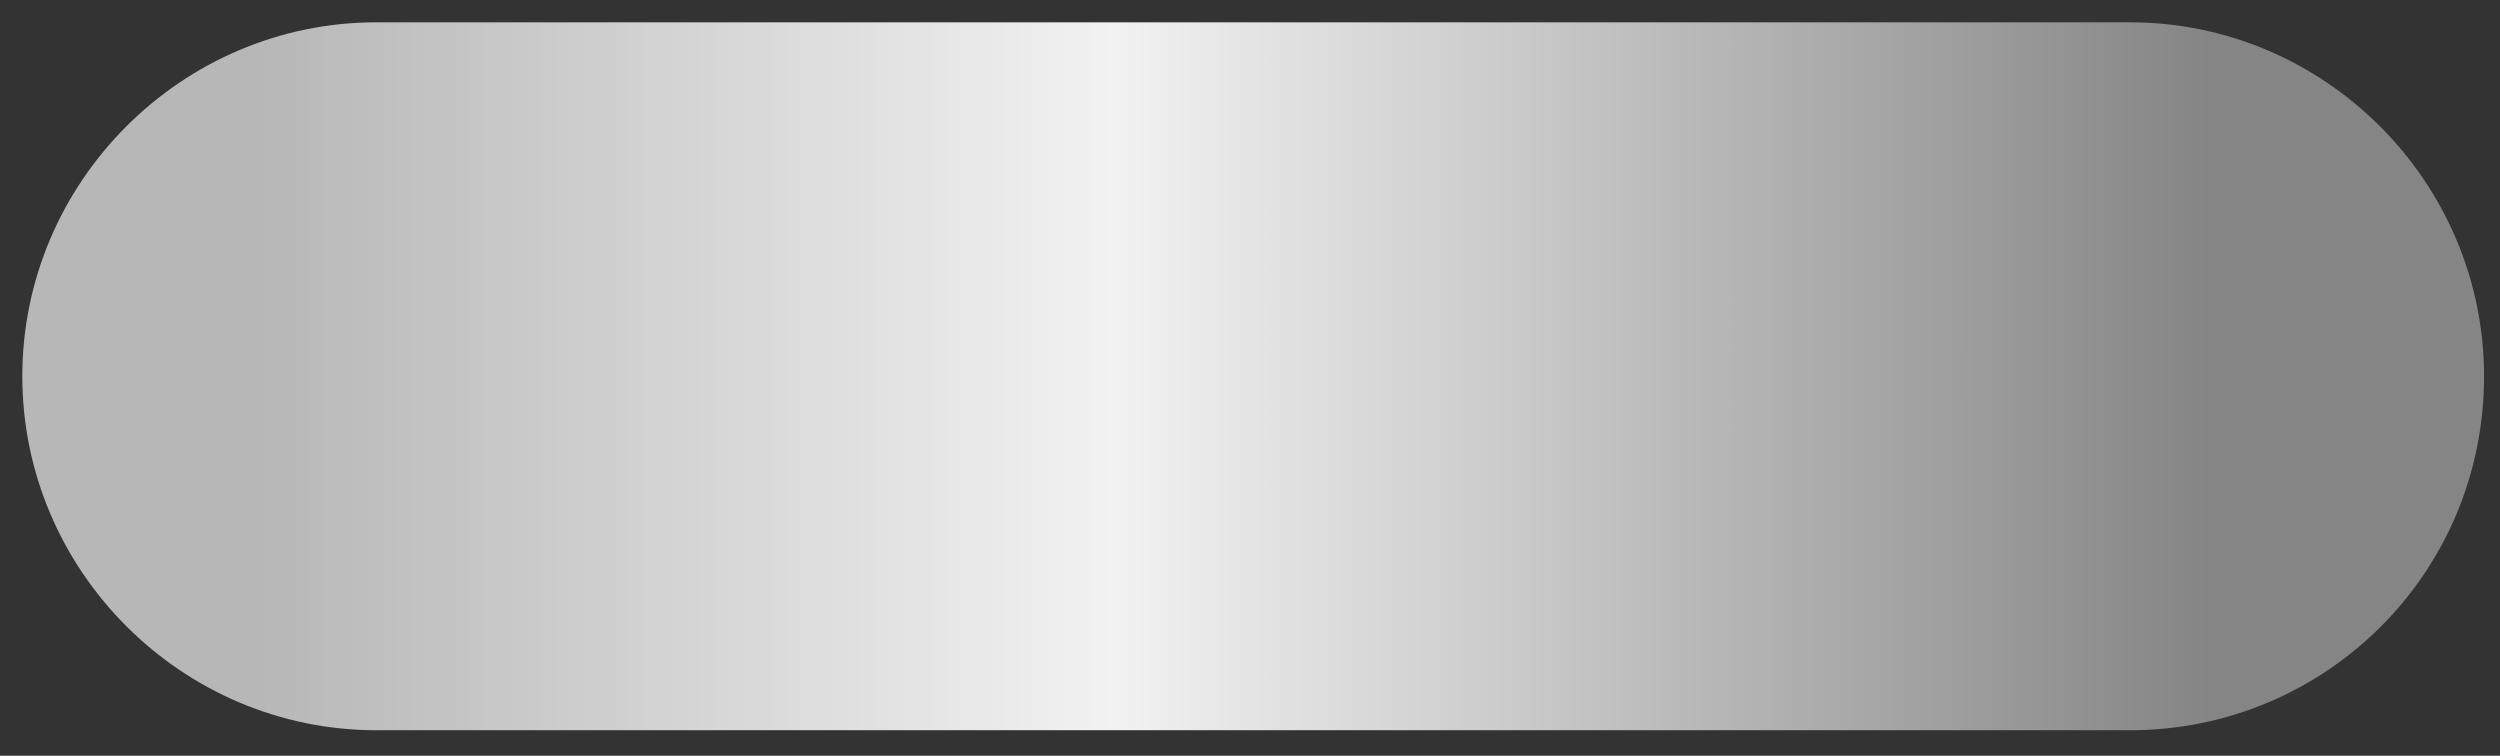 <?xml version="1.0" encoding="utf-8"?>
<!-- Generator: Adobe Illustrator 28.3.0, SVG Export Plug-In . SVG Version: 6.00 Build 0)  -->
<svg version="1.1" id="Svg18" xmlns="http://www.w3.org/2000/svg" xmlns:xlink="http://www.w3.org/1999/xlink" x="0px" y="0px"
	 viewBox="0 0 78.4 23.7" style="enable-background:new 0 0 78.4 23.7;" xml:space="preserve">
<rect x="0" y="0" width="78.4" height="23.7" fill="#333333" stroke="none"/>
<style type="text/css">
	.Svg18_st0{fill:url(#Svg18_yazı_arkası_00000059271573882250896910000005279820700271532960_);}
</style>
<linearGradient id="Svg18_yazı_arkası_00000061461820601290627370000013651390107573862847_" gradientUnits="userSpaceOnUse" x1="0.754" y1="11.837" x2="77.898" y2="11.837">
	<stop  offset="9.525904e-02" style="stop-color:#B7B7B7"/>
	<stop  offset="0.443" style="stop-color:#F2F2F2"/>
	<stop  offset="0.888" style="stop-color:#858585"/>
</linearGradient>
<path id="Svg18_yazı_arkası" style="fill:url(#Svg18_yazı_arkası_00000061461820601290627370000013651390107573862847_);" d="M66.8,22.9h-55
	c-6.1,0-11.1-5-11.1-11.1v0c0-6.1,5-11.1,11.1-11.1h55c6.1,0,11.1,5,11.1,11.1v0C77.9,18,72.9,22.9,66.8,22.9z"/>
</svg>
